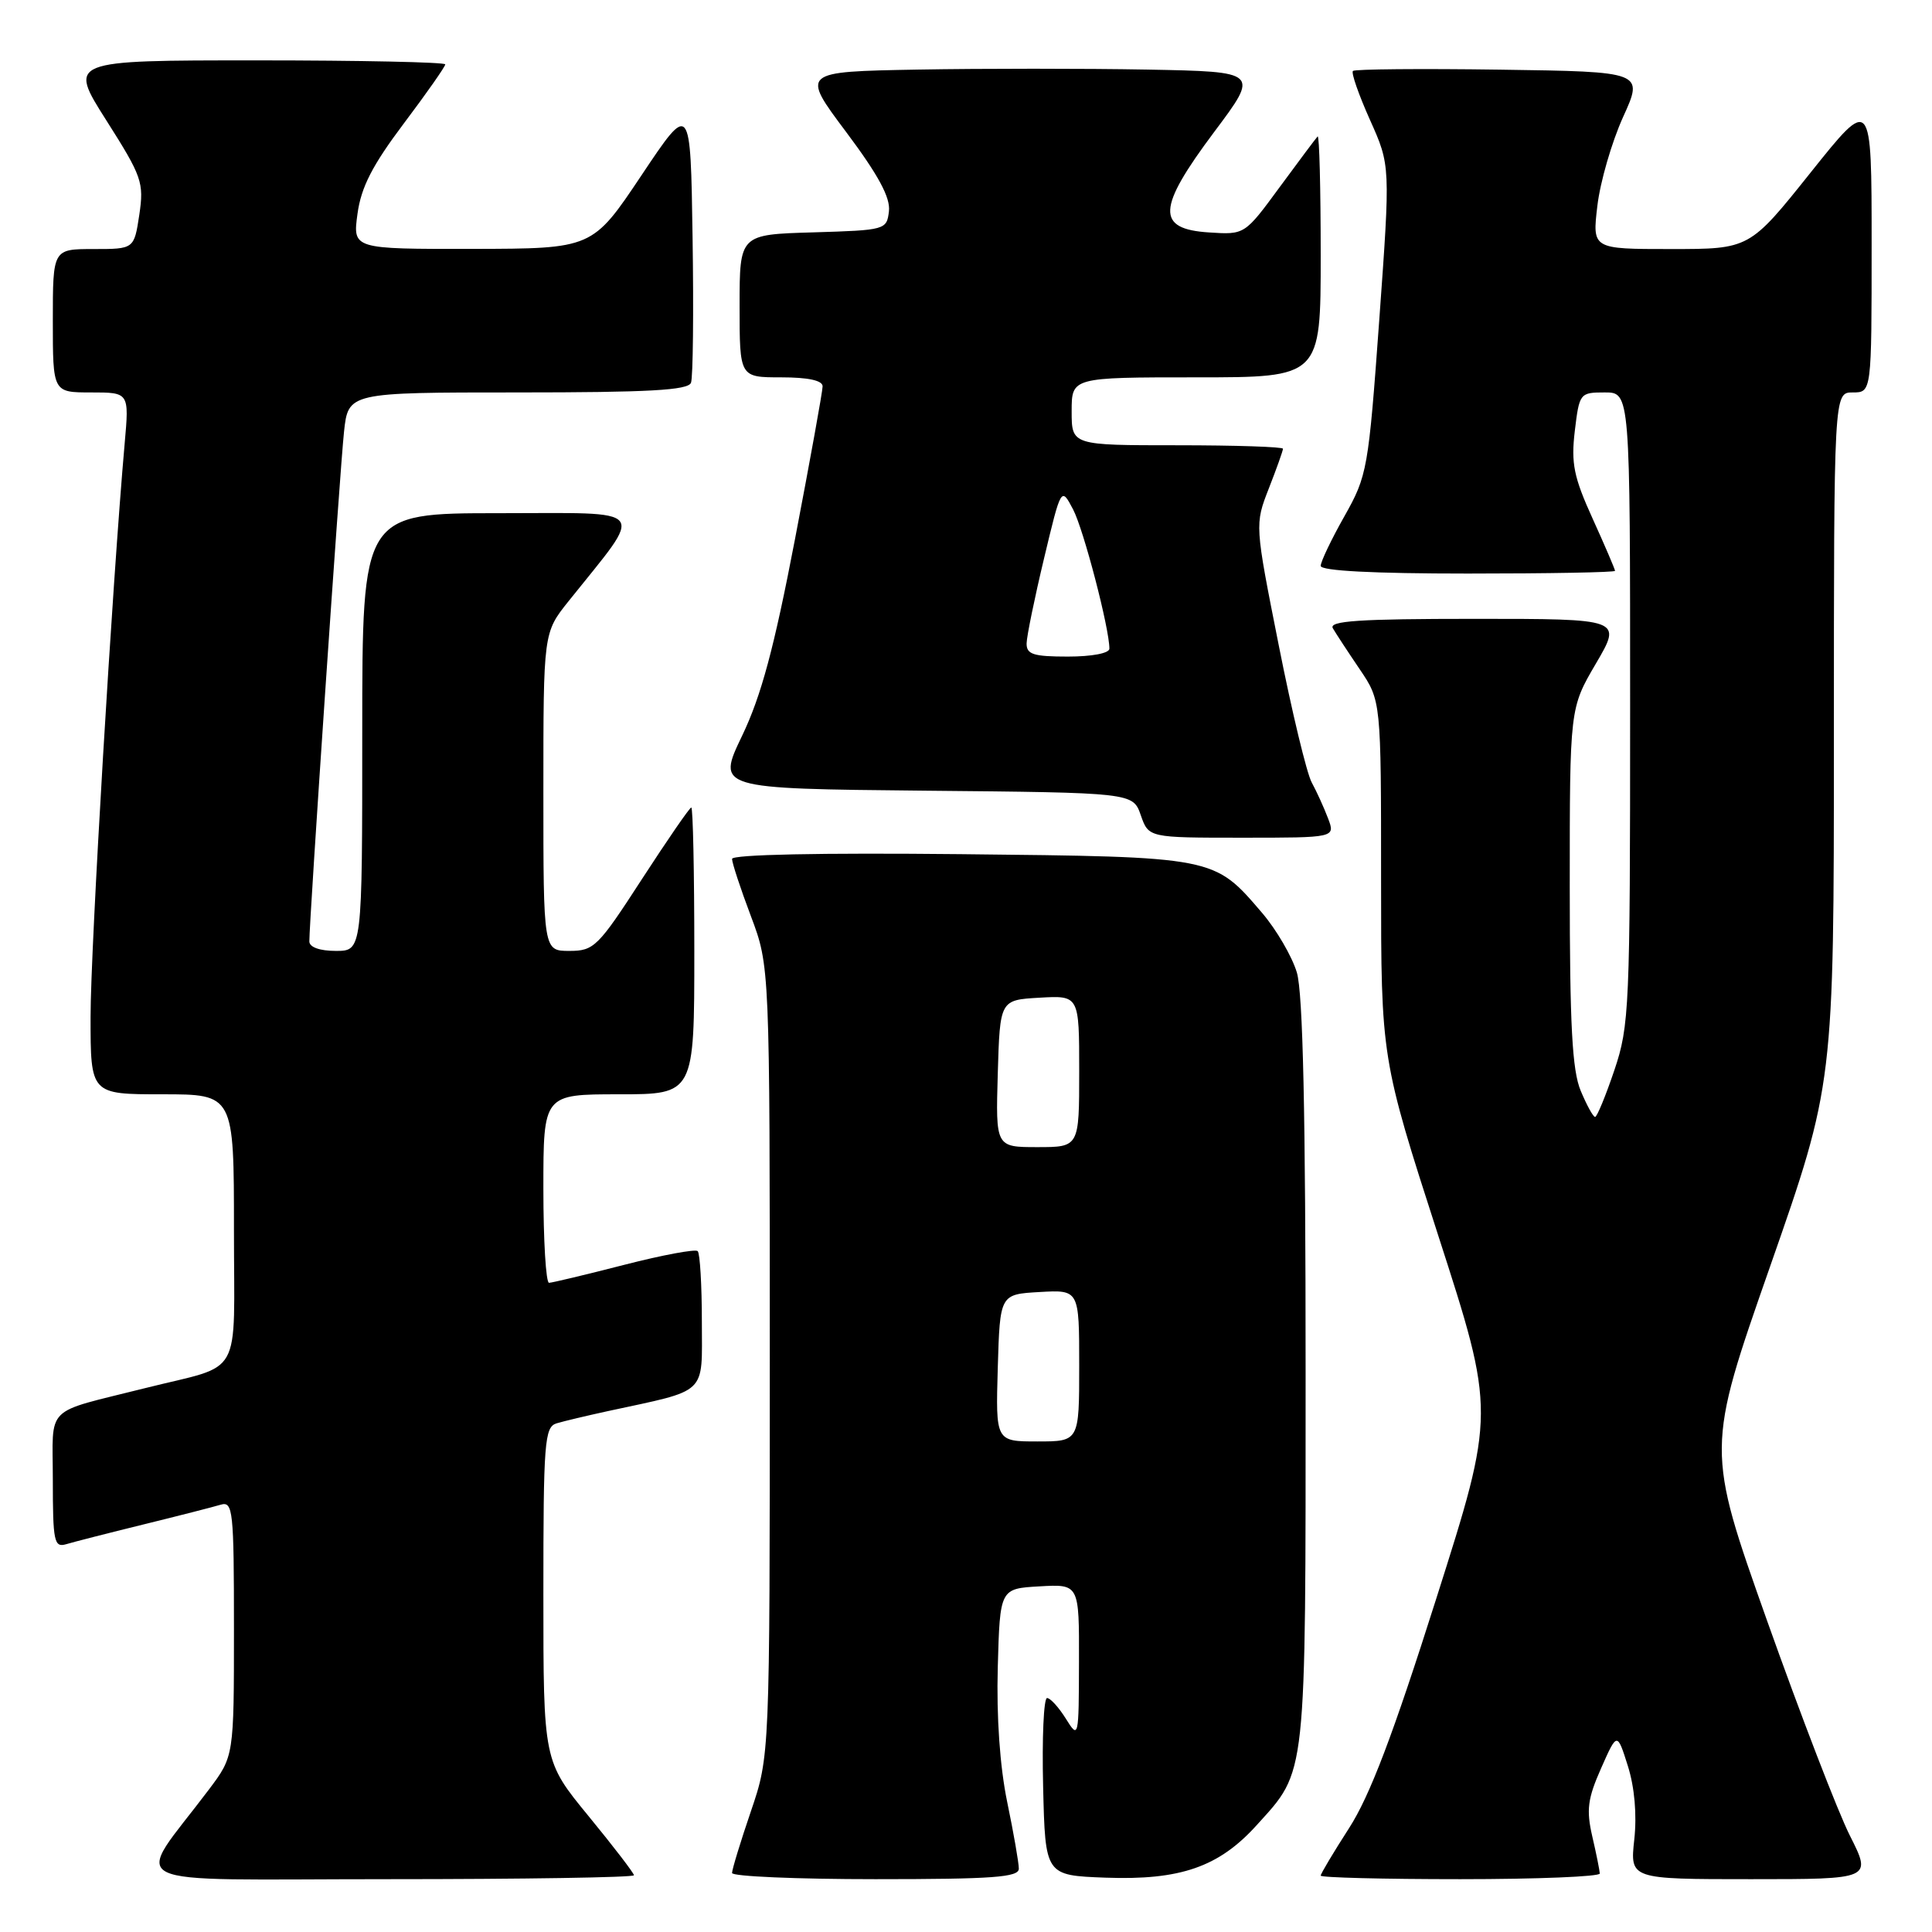 <?xml version="1.0" encoding="UTF-8" standalone="no"?>
<!DOCTYPE svg PUBLIC "-//W3C//DTD SVG 1.1//EN" "http://www.w3.org/Graphics/SVG/1.1/DTD/svg11.dtd" >
<svg xmlns="http://www.w3.org/2000/svg" xmlns:xlink="http://www.w3.org/1999/xlink" version="1.1" viewBox="0 0 256 256">
 <g >
 <path fill="currentColor"
d=" M 84.00 248.48 C 84.00 248.20 81.30 244.68 78.00 240.66 C 72.00 233.35 72.00 233.35 72.00 211.24 C 72.00 191.06 72.15 189.09 73.75 188.60 C 74.71 188.31 77.75 187.59 80.50 186.99 C 93.95 184.08 93.00 184.98 93.00 175.13 C 93.00 170.29 92.75 166.09 92.45 165.78 C 92.15 165.48 87.76 166.30 82.70 167.60 C 77.64 168.90 73.16 169.97 72.75 169.98 C 72.34 169.99 72.00 164.38 72.00 157.50 C 72.00 145.00 72.00 145.00 82.00 145.00 C 92.00 145.00 92.00 145.00 92.00 126.00 C 92.00 115.55 91.82 107.00 91.60 107.00 C 91.38 107.00 88.44 111.28 85.05 116.50 C 79.24 125.47 78.71 126.00 75.45 126.00 C 72.00 126.00 72.00 126.00 72.00 104.92 C 72.00 83.84 72.00 83.84 75.33 79.67 C 85.51 66.94 86.35 68.00 66.12 68.00 C 48.00 68.00 48.00 68.00 48.00 97.00 C 48.00 126.00 48.00 126.00 44.50 126.00 C 42.37 126.00 41.00 125.51 40.99 124.75 C 40.97 122.13 45.04 62.25 45.58 57.25 C 46.14 52.00 46.14 52.00 68.60 52.00 C 85.96 52.00 91.17 51.71 91.56 50.72 C 91.83 50.01 91.92 41.35 91.77 31.47 C 91.50 13.50 91.50 13.50 85.00 23.23 C 78.50 32.95 78.50 32.95 62.61 32.98 C 46.73 33.00 46.73 33.00 47.37 28.33 C 47.85 24.80 49.34 21.90 53.50 16.37 C 56.53 12.35 59.00 8.82 59.00 8.53 C 59.00 8.24 47.76 8.00 34.02 8.00 C 9.04 8.00 9.04 8.00 14.09 15.95 C 18.82 23.40 19.09 24.19 18.46 28.45 C 17.77 33.00 17.77 33.00 12.39 33.00 C 7.00 33.00 7.00 33.00 7.00 42.50 C 7.00 52.00 7.00 52.00 12.06 52.00 C 17.12 52.00 17.12 52.00 16.52 58.75 C 14.89 77.20 12.00 125.71 12.00 134.75 C 12.00 145.00 12.00 145.00 21.50 145.00 C 31.00 145.00 31.00 145.00 31.00 162.96 C 31.00 183.08 32.37 180.64 19.25 183.93 C 5.66 187.35 7.00 186.01 7.00 196.11 C 7.00 204.24 7.17 205.08 8.75 204.62 C 9.71 204.33 14.32 203.15 19.00 202.00 C 23.68 200.85 28.29 199.67 29.25 199.38 C 30.87 198.90 31.00 200.14 31.00 215.79 C 31.00 232.71 31.00 232.71 27.69 237.11 C 17.66 250.44 14.80 249.00 51.38 249.00 C 69.32 249.00 84.00 248.77 84.00 248.48 Z  M 135.00 247.61 C 135.00 246.84 134.31 242.87 133.46 238.78 C 132.49 234.09 132.03 227.51 132.21 220.93 C 132.50 210.50 132.50 210.50 137.75 210.20 C 143.00 209.90 143.00 209.90 142.97 220.20 C 142.95 230.32 142.92 230.45 141.24 227.75 C 140.30 226.24 139.18 225.00 138.74 225.00 C 138.30 225.00 138.06 230.29 138.22 236.75 C 138.50 248.50 138.50 248.50 146.48 248.80 C 156.40 249.16 161.51 247.39 166.53 241.83 C 173.18 234.47 173.00 236.18 173.00 181.90 C 173.00 147.48 172.65 131.57 171.84 128.86 C 171.20 126.73 169.13 123.18 167.24 120.97 C 160.83 113.48 161.13 113.54 127.25 113.18 C 108.66 112.99 97.00 113.23 97.00 113.81 C 97.00 114.34 98.12 117.75 99.50 121.40 C 102.00 128.05 102.00 128.05 102.00 180.35 C 102.00 232.65 102.00 232.65 99.50 240.00 C 98.12 244.04 97.00 247.72 97.00 248.18 C 97.00 248.63 105.55 249.00 116.00 249.00 C 131.57 249.00 135.00 248.75 135.00 247.61 Z  M 211.98 248.25 C 211.96 247.84 211.52 245.62 210.98 243.31 C 210.18 239.82 210.37 238.33 212.15 234.31 C 214.28 229.50 214.28 229.50 215.70 234.00 C 216.59 236.82 216.91 240.46 216.55 243.75 C 215.98 249.00 215.98 249.00 232.01 249.00 C 248.03 249.00 248.03 249.00 245.13 243.25 C 243.53 240.09 238.60 227.27 234.15 214.76 C 226.08 192.01 226.08 192.01 234.54 167.83 C 243.00 143.64 243.00 143.64 243.00 97.82 C 243.00 52.00 243.00 52.00 245.50 52.00 C 248.00 52.00 248.00 52.00 248.00 32.37 C 248.00 12.74 248.00 12.74 239.91 22.87 C 231.82 33.00 231.82 33.00 221.40 33.00 C 210.98 33.00 210.98 33.00 211.66 27.27 C 212.03 24.12 213.56 18.84 215.06 15.52 C 217.80 9.50 217.80 9.50 198.76 9.23 C 188.28 9.08 179.51 9.16 179.27 9.40 C 179.02 9.65 180.04 12.56 181.53 15.89 C 184.24 21.93 184.24 21.93 182.76 42.39 C 181.32 62.20 181.18 63.02 178.14 68.41 C 176.41 71.47 175.00 74.43 175.00 74.98 C 175.00 75.64 181.97 76.00 194.50 76.00 C 205.22 76.00 214.00 75.84 214.00 75.64 C 214.00 75.44 212.67 72.33 211.04 68.74 C 208.53 63.22 208.16 61.40 208.67 57.10 C 209.27 52.10 209.34 52.00 212.64 52.00 C 216.00 52.00 216.00 52.00 216.00 93.81 C 216.00 133.58 215.90 135.91 213.91 141.81 C 212.76 145.21 211.61 148.00 211.36 148.00 C 211.10 148.00 210.25 146.44 209.45 144.53 C 208.32 141.84 208.00 135.81 208.00 117.45 C 208.00 93.84 208.00 93.84 211.47 87.92 C 214.94 82.00 214.94 82.00 195.41 82.00 C 180.07 82.00 176.04 82.27 176.61 83.25 C 177.01 83.94 178.61 86.38 180.17 88.68 C 183.00 92.86 183.00 92.86 183.00 116.55 C 183.00 140.24 183.00 140.24 190.57 163.70 C 198.15 187.16 198.15 187.16 190.32 211.80 C 184.57 229.93 181.51 237.97 178.75 242.25 C 176.69 245.45 175.00 248.28 175.00 248.53 C 175.00 248.79 183.32 249.00 193.50 249.00 C 203.68 249.00 211.99 248.66 211.98 248.25 Z  M 175.97 108.43 C 175.44 107.02 174.46 104.88 173.81 103.68 C 173.15 102.48 171.18 94.30 169.44 85.50 C 166.26 69.50 166.26 69.50 168.13 64.71 C 169.16 62.08 170.00 59.72 170.00 59.46 C 170.00 59.21 163.70 59.00 156.00 59.00 C 142.00 59.00 142.00 59.00 142.00 54.50 C 142.00 50.00 142.00 50.00 158.50 50.00 C 175.00 50.00 175.00 50.00 175.00 33.83 C 175.00 24.94 174.82 17.85 174.59 18.08 C 174.37 18.31 172.10 21.34 169.56 24.80 C 164.93 31.11 164.93 31.11 160.21 30.80 C 153.16 30.35 153.30 27.62 160.89 17.48 C 166.87 9.50 166.87 9.50 152.00 9.22 C 143.82 9.07 130.15 9.07 121.63 9.22 C 106.13 9.50 106.13 9.50 112.11 17.48 C 116.38 23.18 118.00 26.18 117.79 27.98 C 117.50 30.46 117.34 30.50 107.75 30.79 C 98.00 31.07 98.00 31.07 98.00 40.54 C 98.00 50.00 98.00 50.00 103.50 50.00 C 107.08 50.00 109.00 50.41 109.00 51.19 C 109.00 51.84 107.35 60.96 105.34 71.44 C 102.57 85.88 100.87 92.20 98.33 97.50 C 94.97 104.50 94.97 104.50 122.54 104.77 C 150.12 105.03 150.12 105.03 151.16 108.02 C 152.20 111.00 152.20 111.00 164.57 111.00 C 176.95 111.00 176.95 111.00 175.97 108.43 Z  M 132.21 181.25 C 132.50 171.50 132.50 171.50 137.75 171.20 C 143.00 170.90 143.00 170.90 143.00 180.95 C 143.00 191.00 143.00 191.00 137.46 191.00 C 131.93 191.00 131.93 191.00 132.21 181.25 Z  M 132.21 142.25 C 132.50 132.50 132.50 132.50 137.75 132.20 C 143.00 131.90 143.00 131.90 143.00 141.95 C 143.00 152.00 143.00 152.00 137.46 152.00 C 131.93 152.00 131.93 152.00 132.21 142.25 Z  M 136.03 85.25 C 136.05 84.29 137.09 79.22 138.34 74.00 C 140.61 64.50 140.61 64.50 142.19 67.50 C 143.59 70.18 147.00 83.25 147.00 85.95 C 147.00 86.56 144.68 87.00 141.50 87.00 C 136.92 87.00 136.01 86.71 136.03 85.25 Z "/>
</g>
</svg>